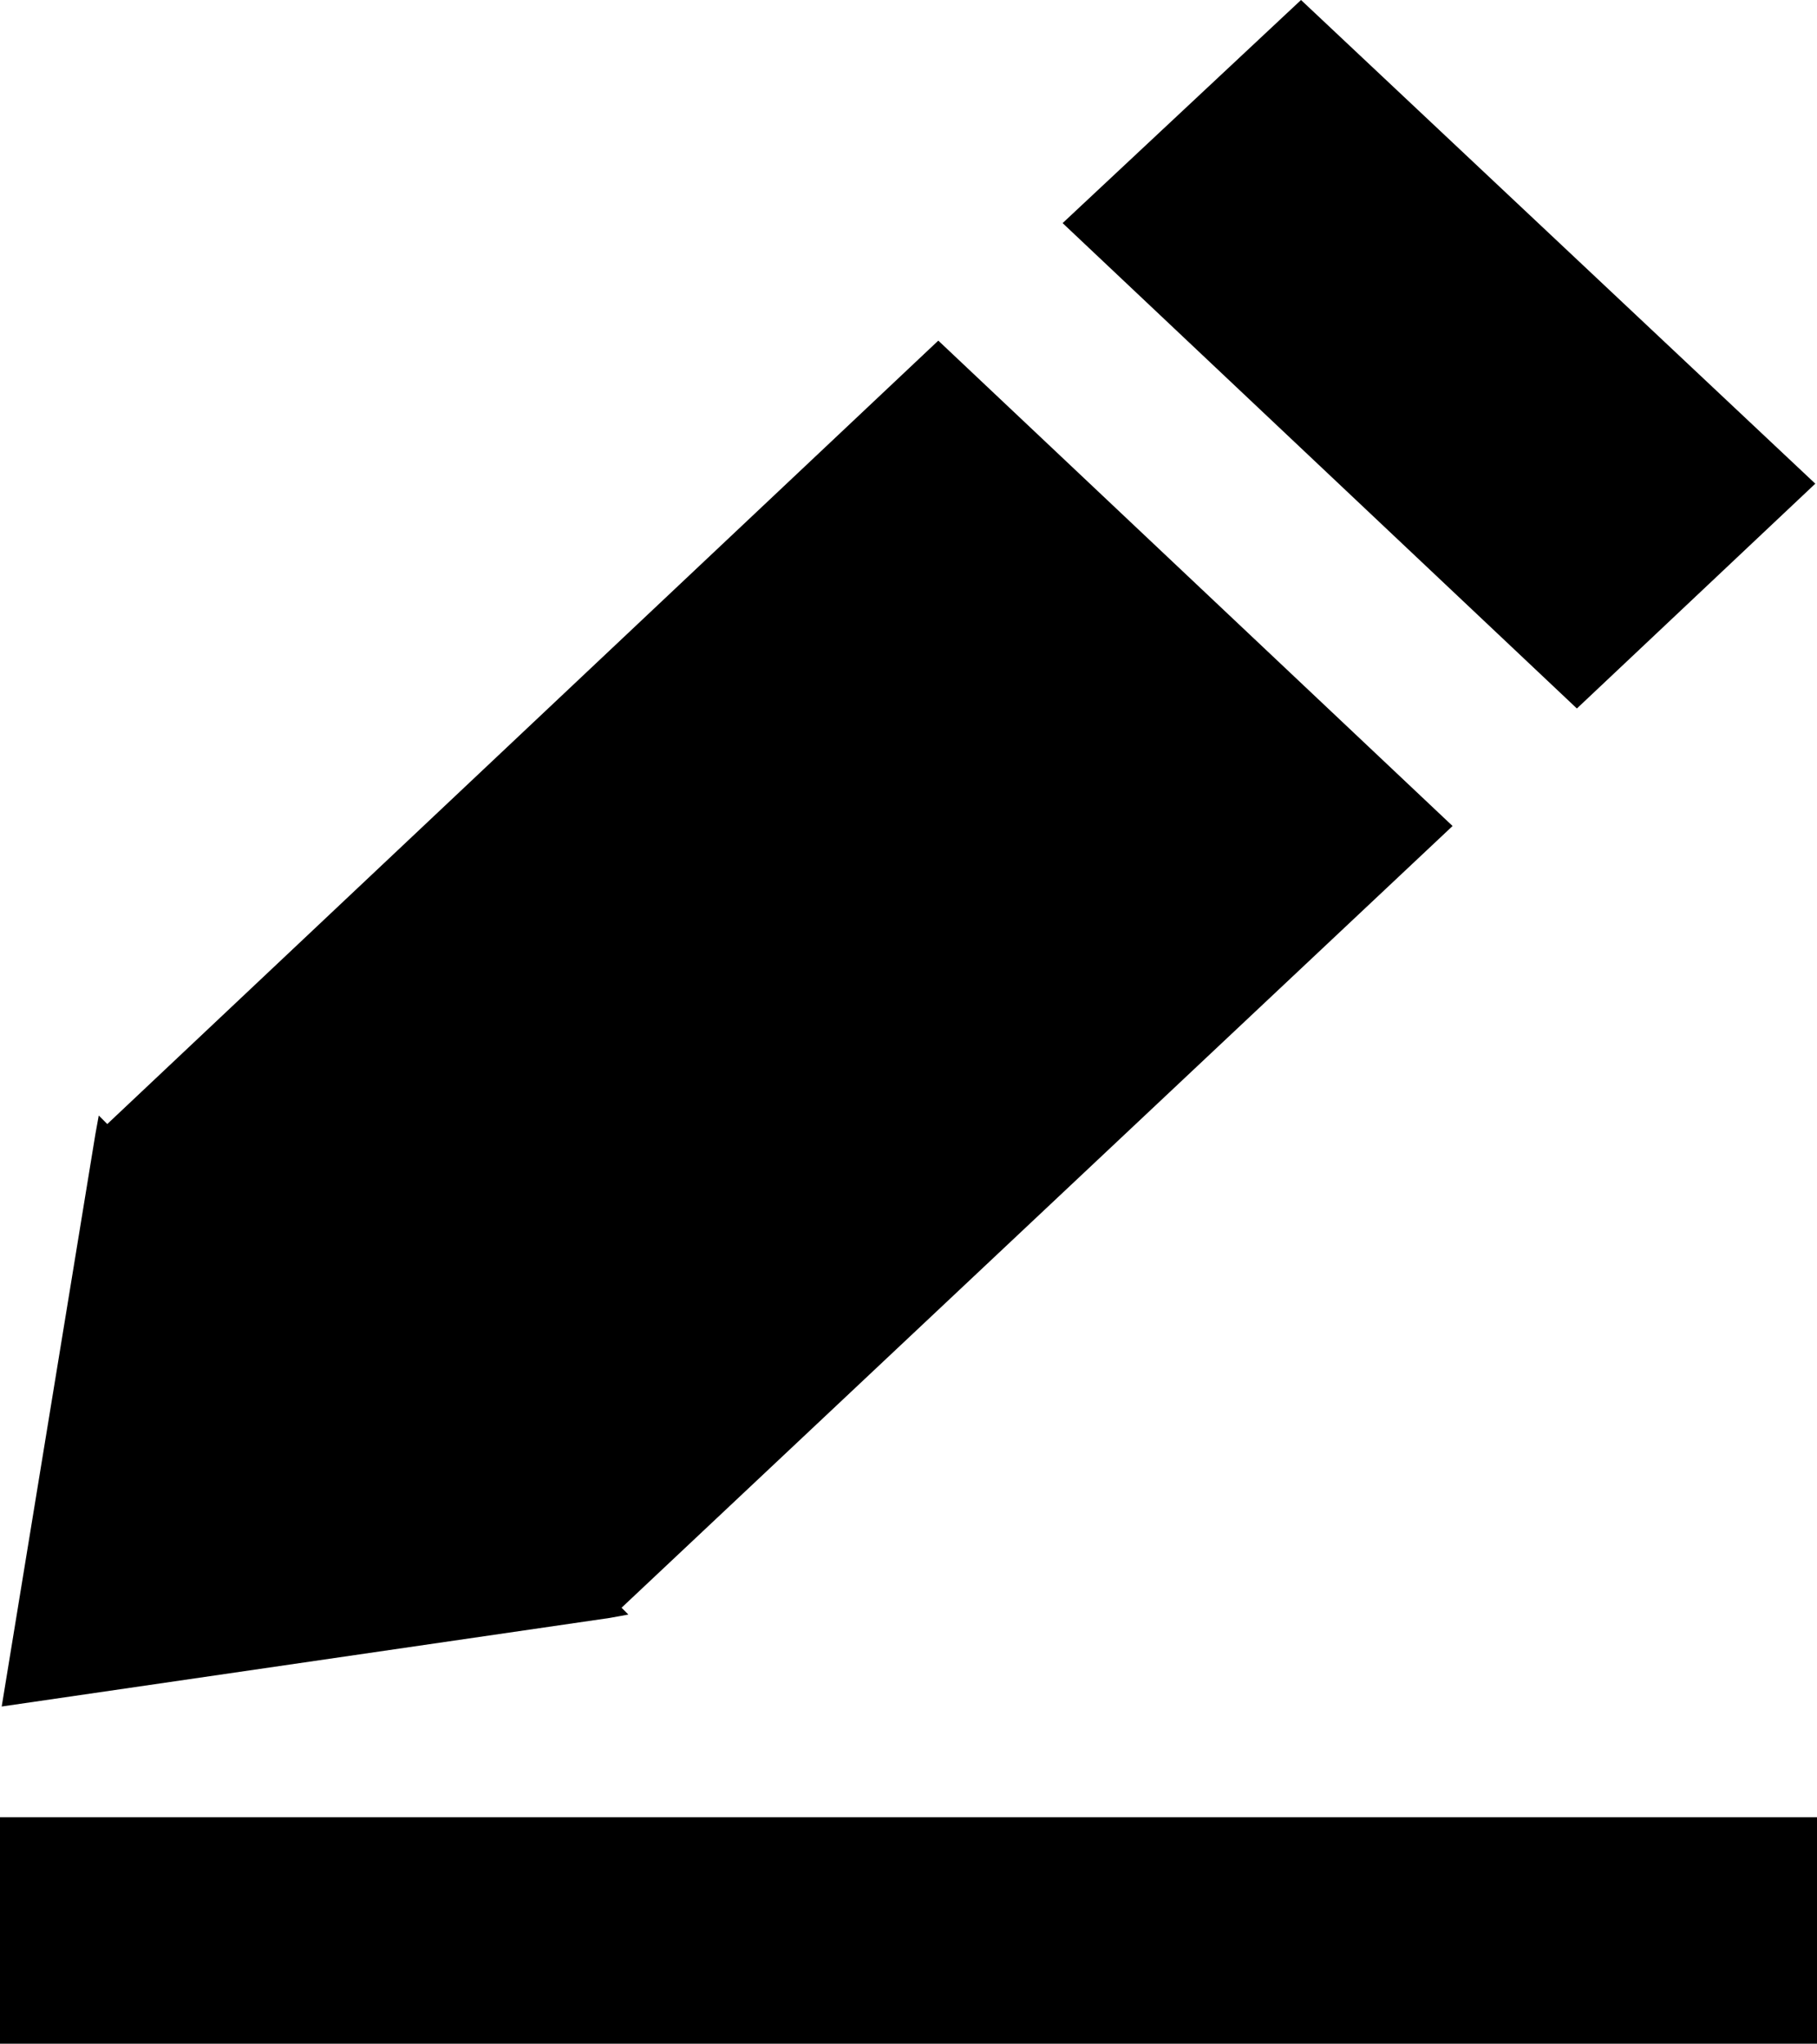 <svg xmlns="http://www.w3.org/2000/svg" data-name="Layer 1" viewBox="0 0 10.67 12"><path d="M3.58 9.5l.11-.02-.04-.04 4.88-4.59L5.51 2 .63 6.6l-.05-.05-.02.11-.55 3.36 3.57-.52zM0 10.67h10.67V12H0zm10.66-7.83L7.64 0l-1.4 1.31 3.02 2.85 1.4-1.32z"/></svg>